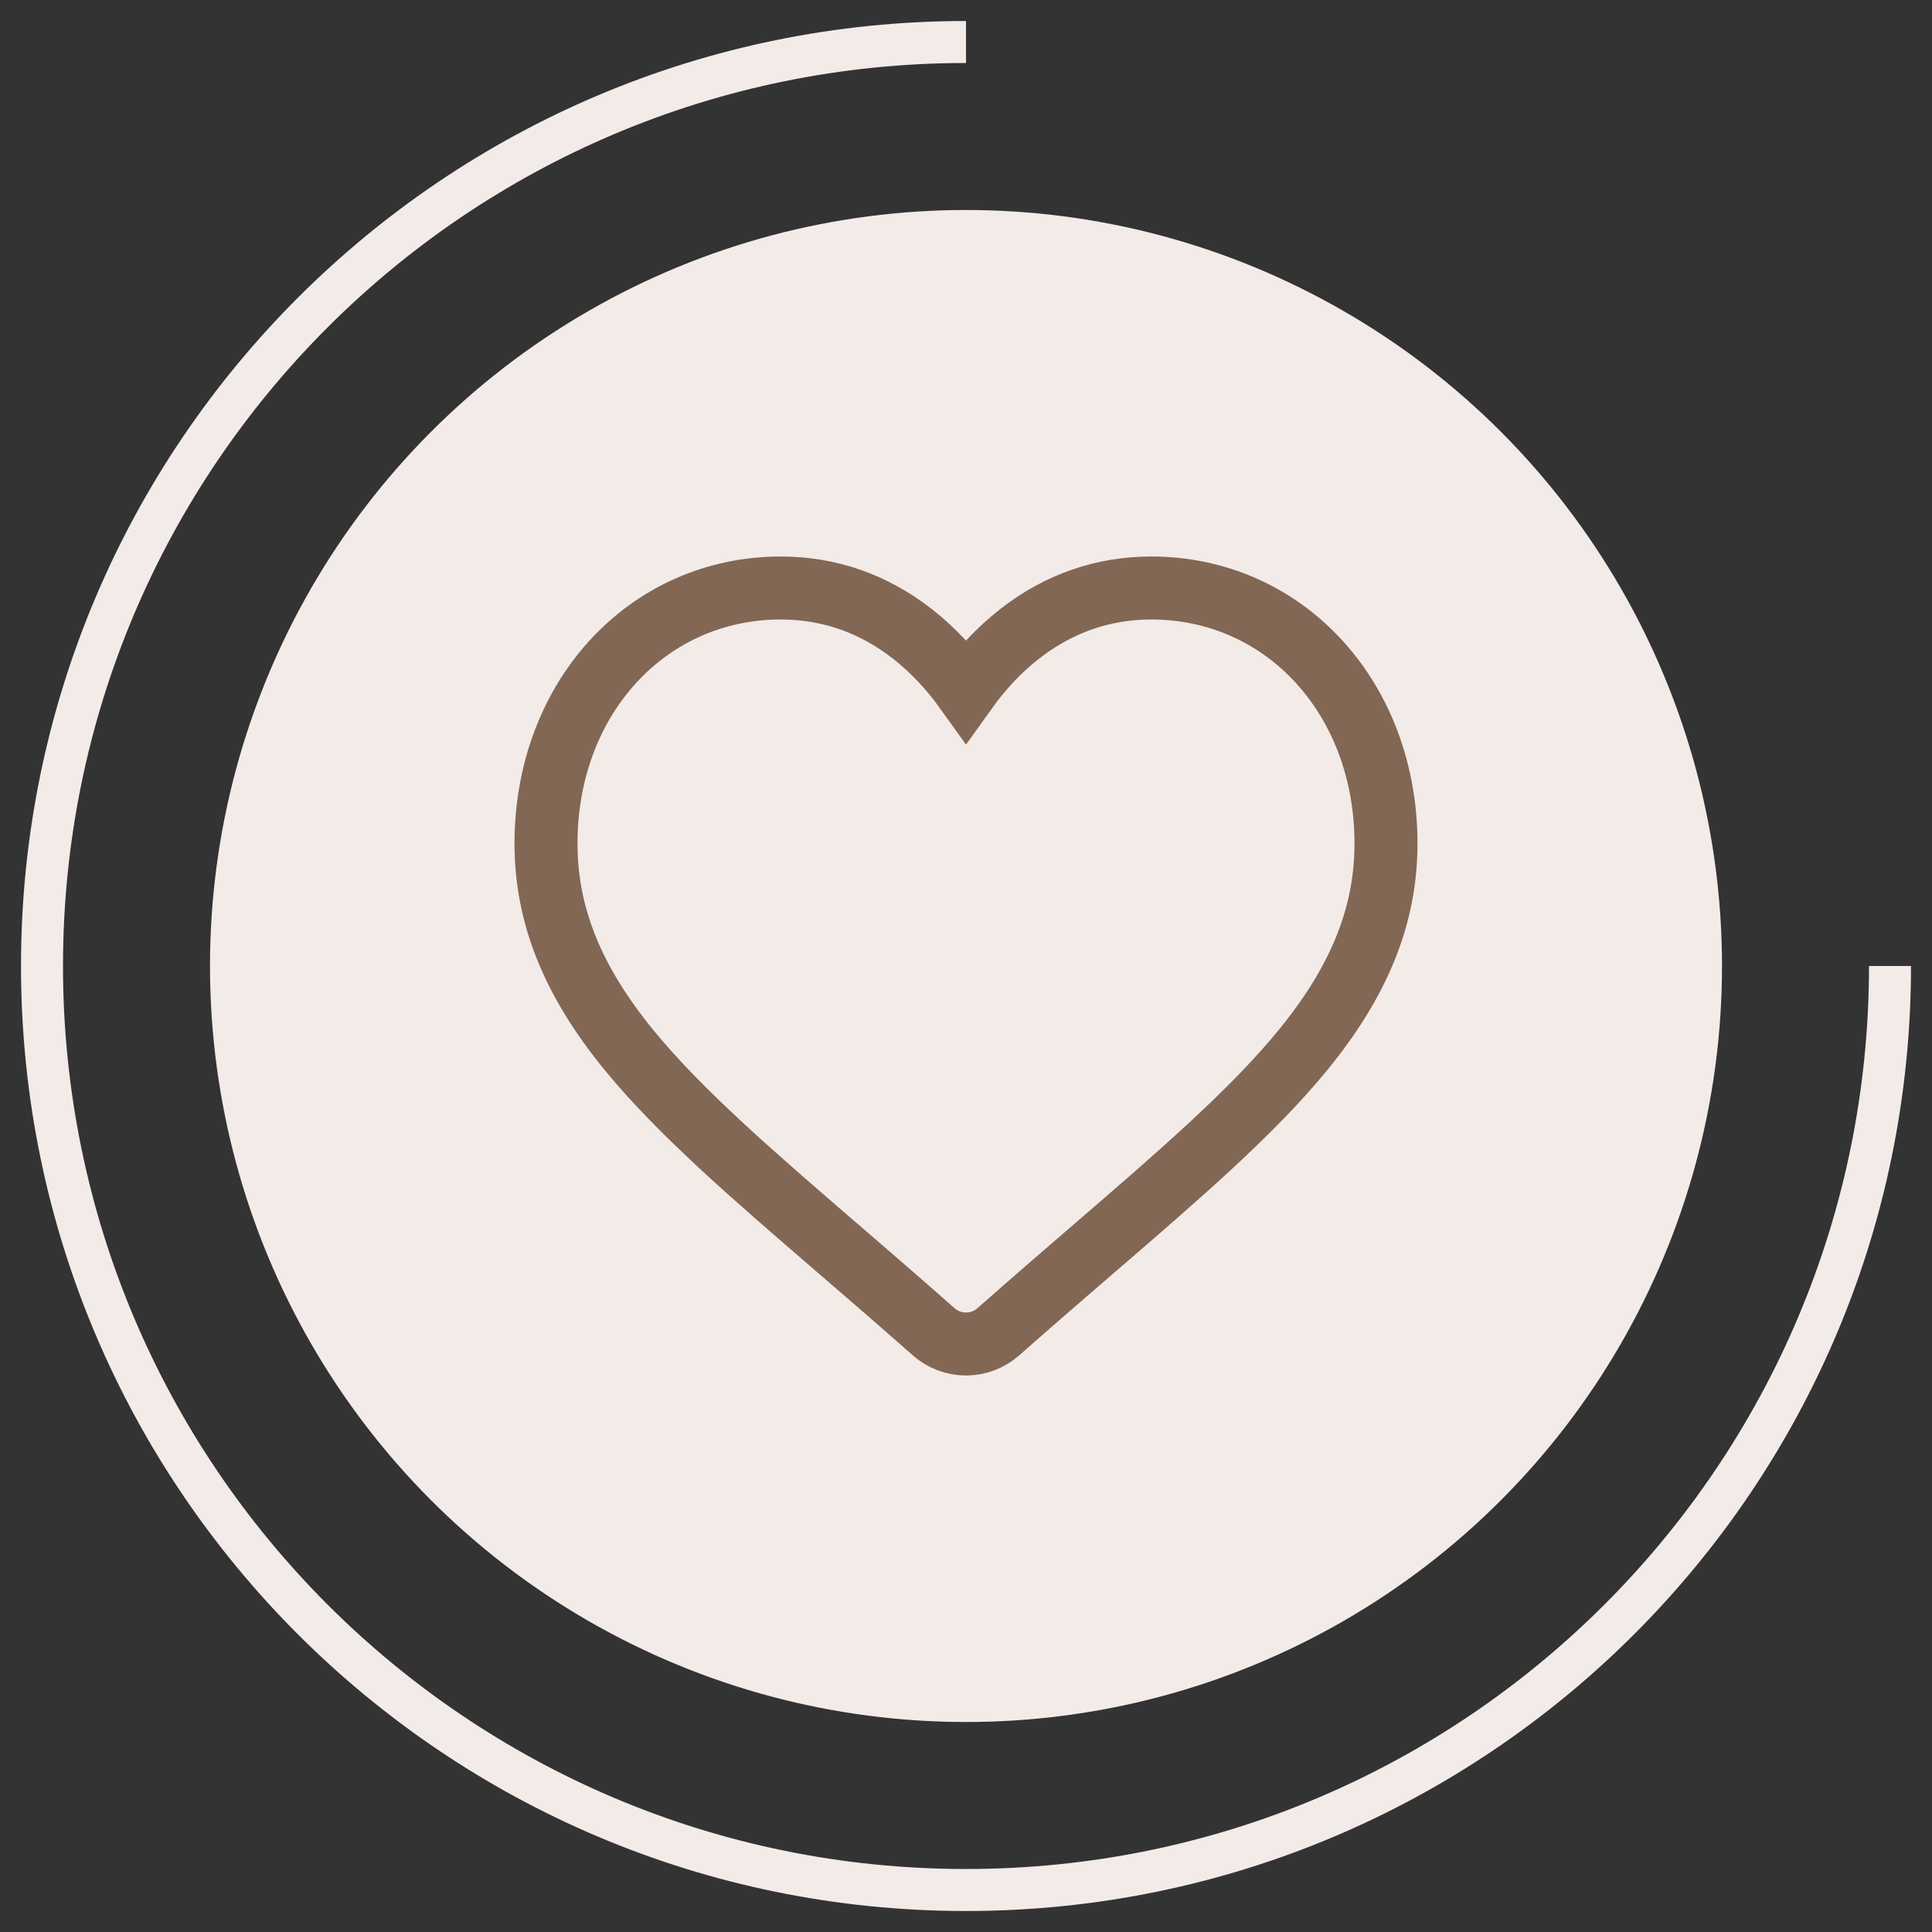 <svg width="46" height="46" viewBox="0 0 46 46" fill="none" xmlns="http://www.w3.org/2000/svg"><rect x="0" y="0" width="46" height="46" fill="#333333" stroke="none"/><path d="M45 23C45 35.15 35.15 45 23 45C10.85 45 1 35.15 1 23C1 10.85 10.85 1 23 1" stroke="#F3EBE8"/><circle cx="23" cy="23" r="18" fill="#F3EBE8"/><path d="M14.587 15.761C15.622 14.626 17.043 14 18.587 14C19.741 14 20.799 14.369 21.73 15.097C22.199 15.465 22.625 15.915 23 16.439C23.375 15.915 23.801 15.465 24.271 15.097C25.201 14.369 26.259 14 27.413 14C28.957 14 30.378 14.626 31.413 15.761C32.437 16.884 33 18.418 33 20.08C33 21.791 32.37 23.358 31.016 25.01C29.806 26.487 28.066 27.987 26.051 29.724C25.363 30.317 24.583 30.99 23.773 31.706C23.559 31.896 23.285 32 23 32C22.715 32 22.441 31.896 22.227 31.706C21.417 30.99 20.637 30.317 19.949 29.724C17.934 27.987 16.194 26.487 14.983 25.009C13.63 23.358 13 21.791 13 20.08C13 18.418 13.563 16.884 14.587 15.761Z" stroke="#826754" stroke-width="1.5"/></svg>
